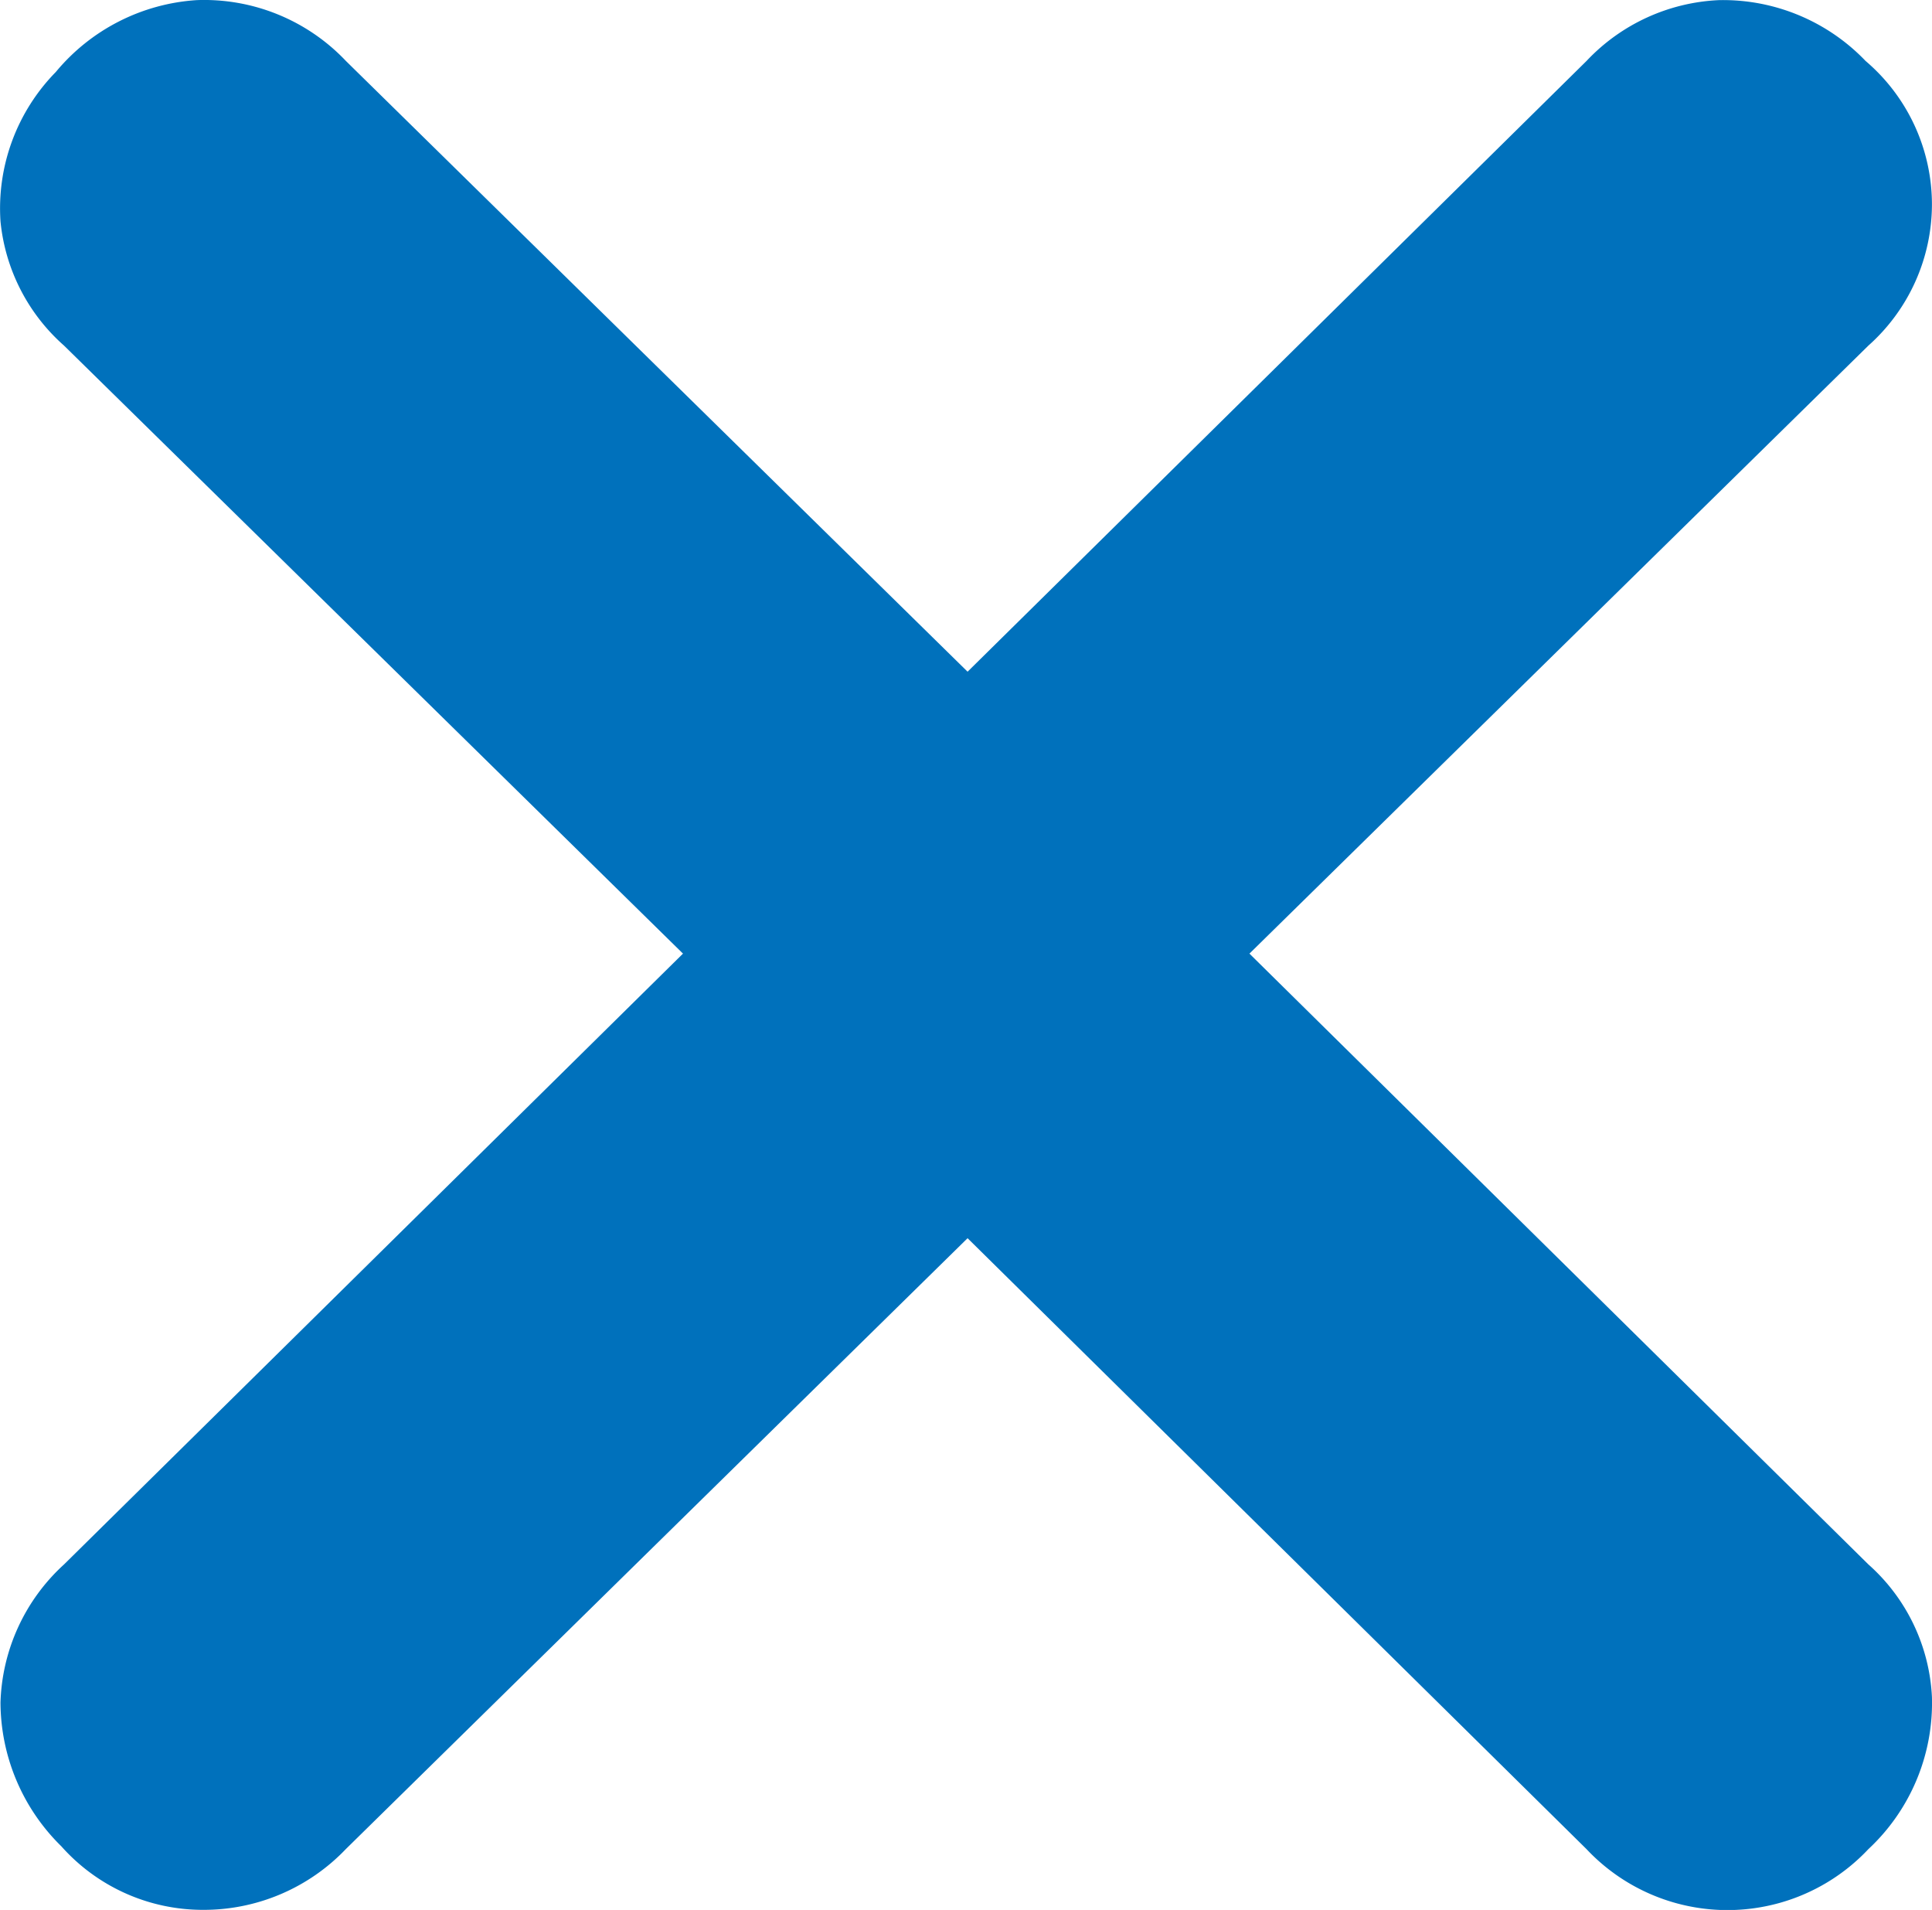 <svg xmlns="http://www.w3.org/2000/svg" width="31.764" height="31.395" viewBox="0 0 31.764 31.395"><g transform="translate(-791.061 -1382.647)"><path d="M822.824,1386.012a3.114,3.114,0,0,1-1.045,2.316l-10.176,9.994,10.176,10.04a3.116,3.116,0,0,1,1.045,2.18,3.283,3.283,0,0,1-1.045,2.5,3.18,3.18,0,0,1-4.634,0L806.969,1403l-10.221,10.04a3.23,3.23,0,0,1-2.362,1,3.112,3.112,0,0,1-2.317-1.045,3.325,3.325,0,0,1-1-2.362,3.2,3.2,0,0,1,1.045-2.271l10.176-10.04-10.176-9.994a3.131,3.131,0,0,1-1.045-2.044,3.2,3.2,0,0,1,.909-2.453,3.281,3.281,0,0,1,2.317-1.182,3.21,3.21,0,0,1,2.453,1l10.221,10.039,10.176-10.039a3.185,3.185,0,0,1,2.181-1,3.244,3.244,0,0,1,2.407,1A3.1,3.1,0,0,1,822.824,1386.012Z" fill="#0071bc"/></g></svg>